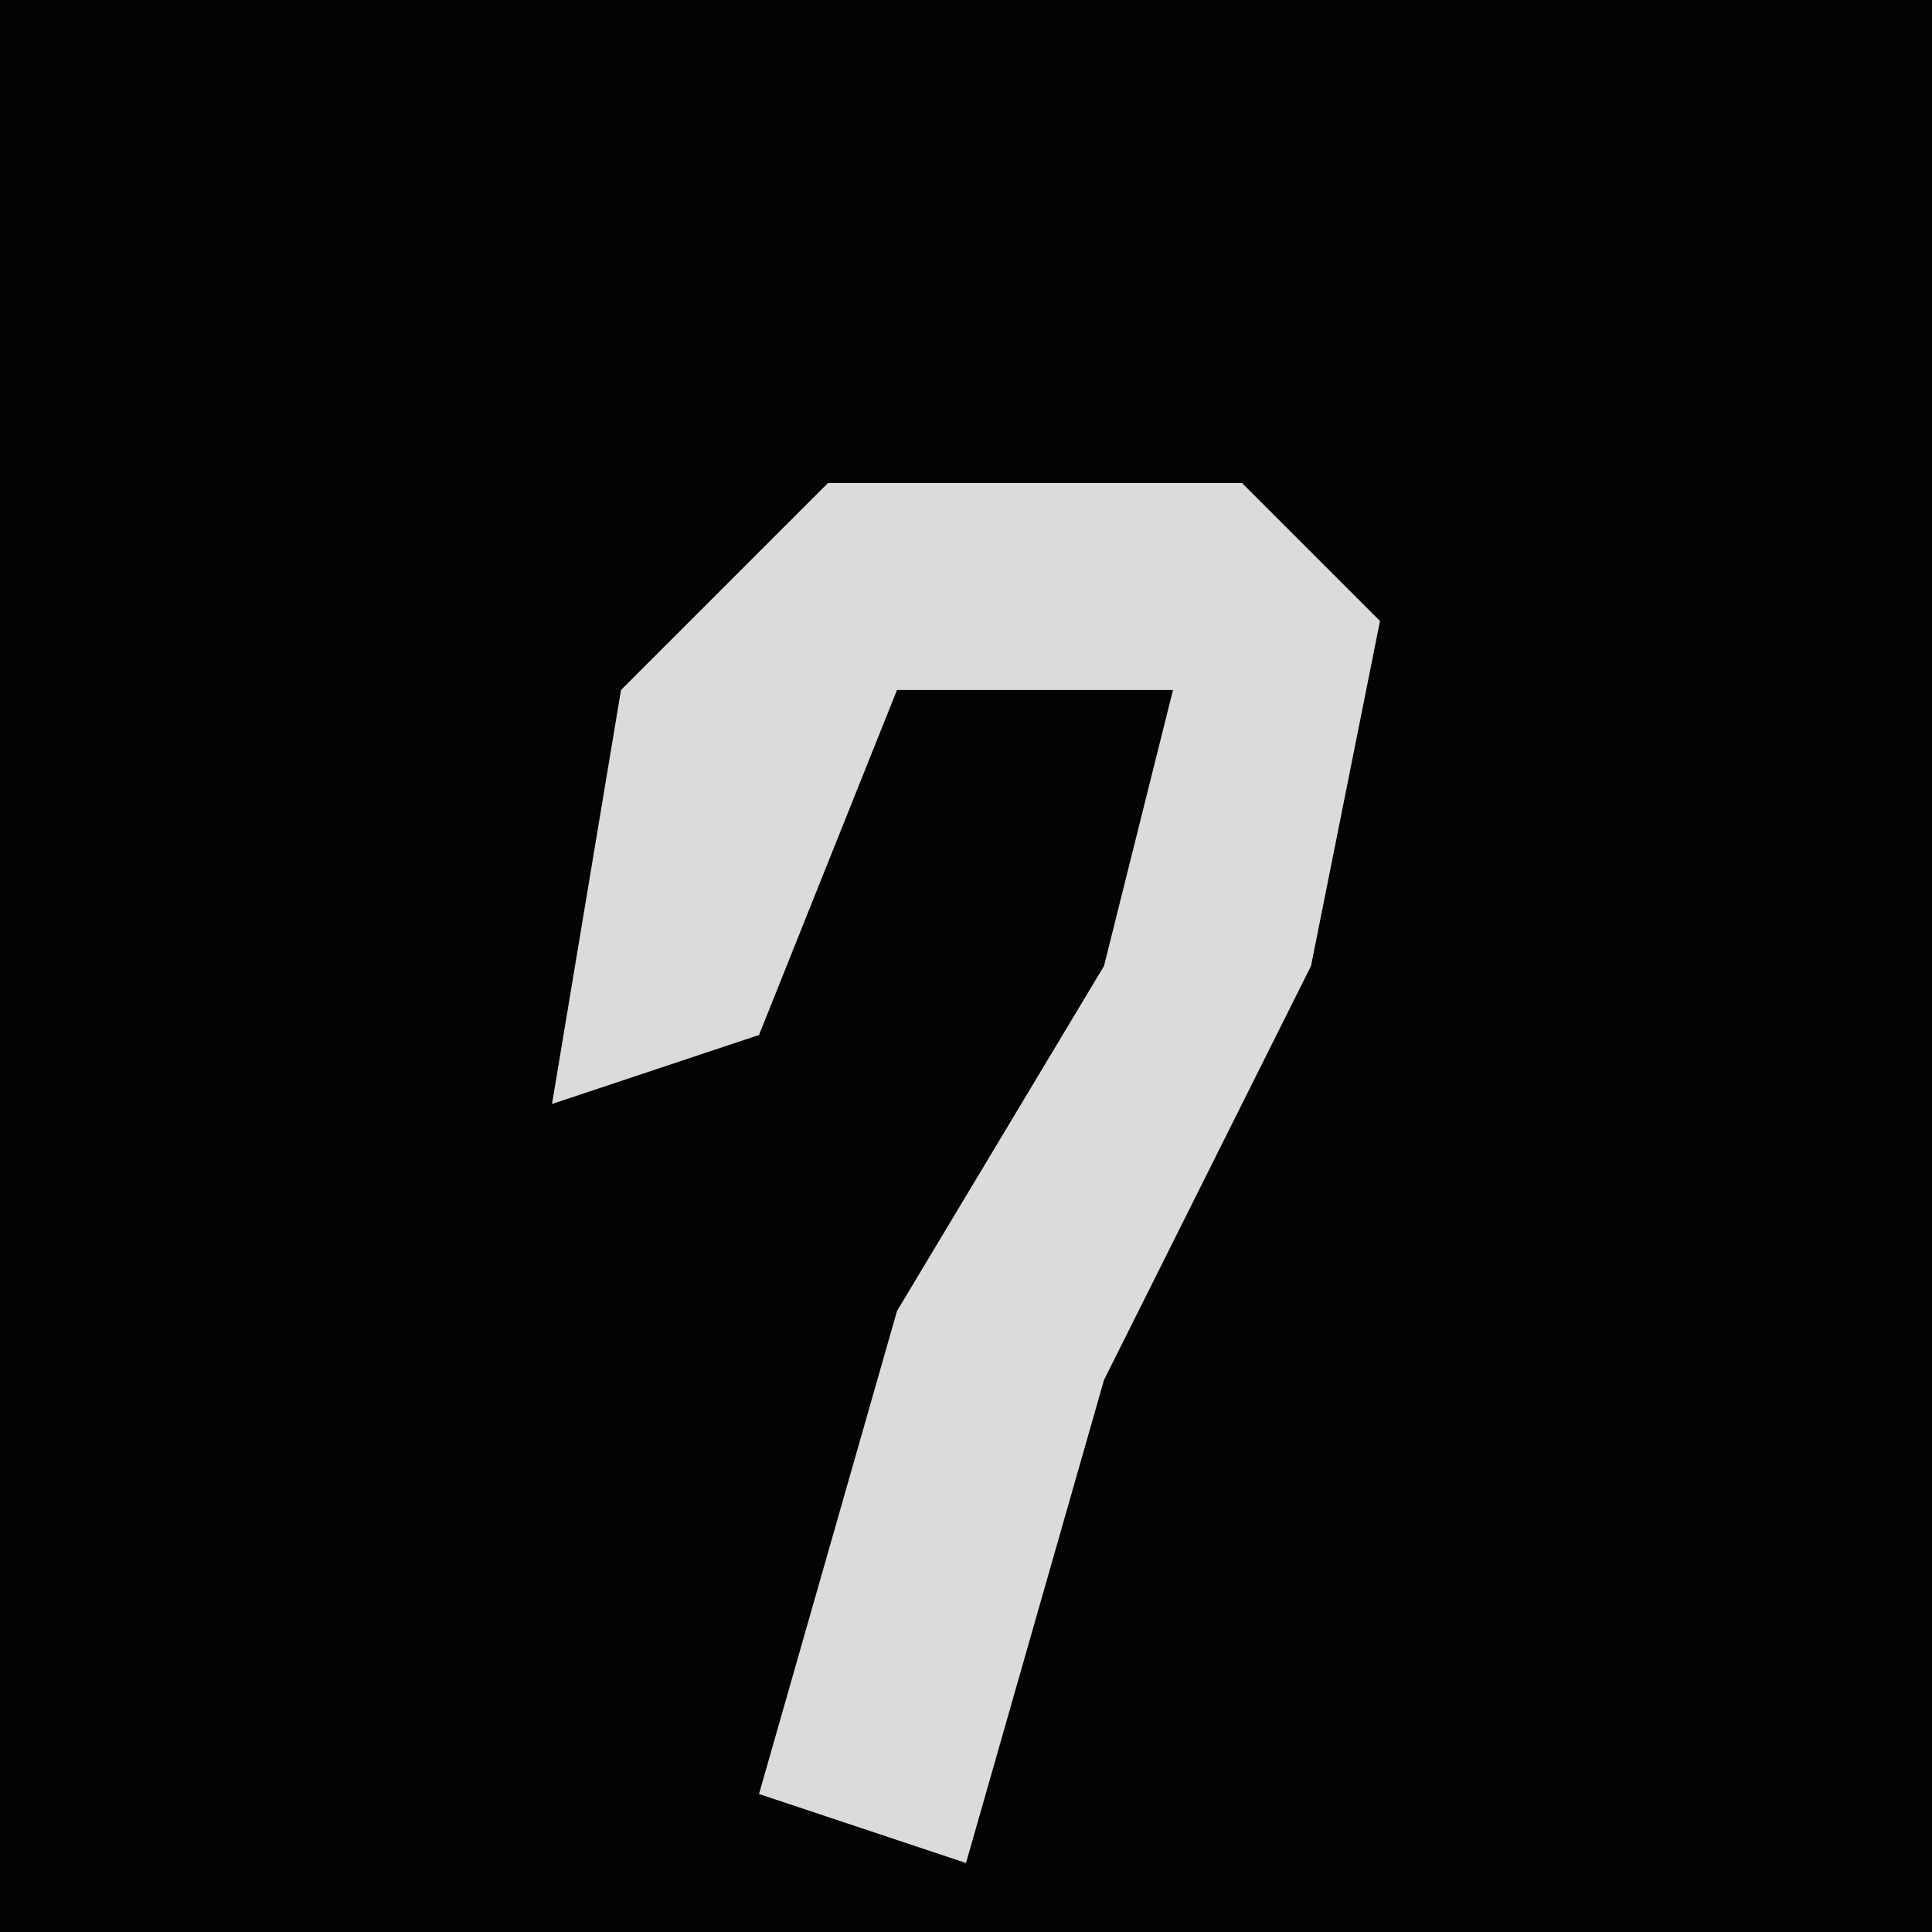 <?xml version="1.0" encoding="UTF-8"?>
<svg version="1.1" xmlns="http://www.w3.org/2000/svg" width="28" height="28">
<path d="M0,0 L28,0 L28,28 L0,28 Z " fill="#030303" transform="translate(0,0)"/>
<path d="M0,0 L6,0 L8,2 L7,7 L4,13 L2,20 L-1,19 L1,12 L4,7 L5,3 L1,3 L-1,8 L-4,9 L-3,3 Z " fill="#DBDBDB" transform="translate(12,7)"/>
</svg>
